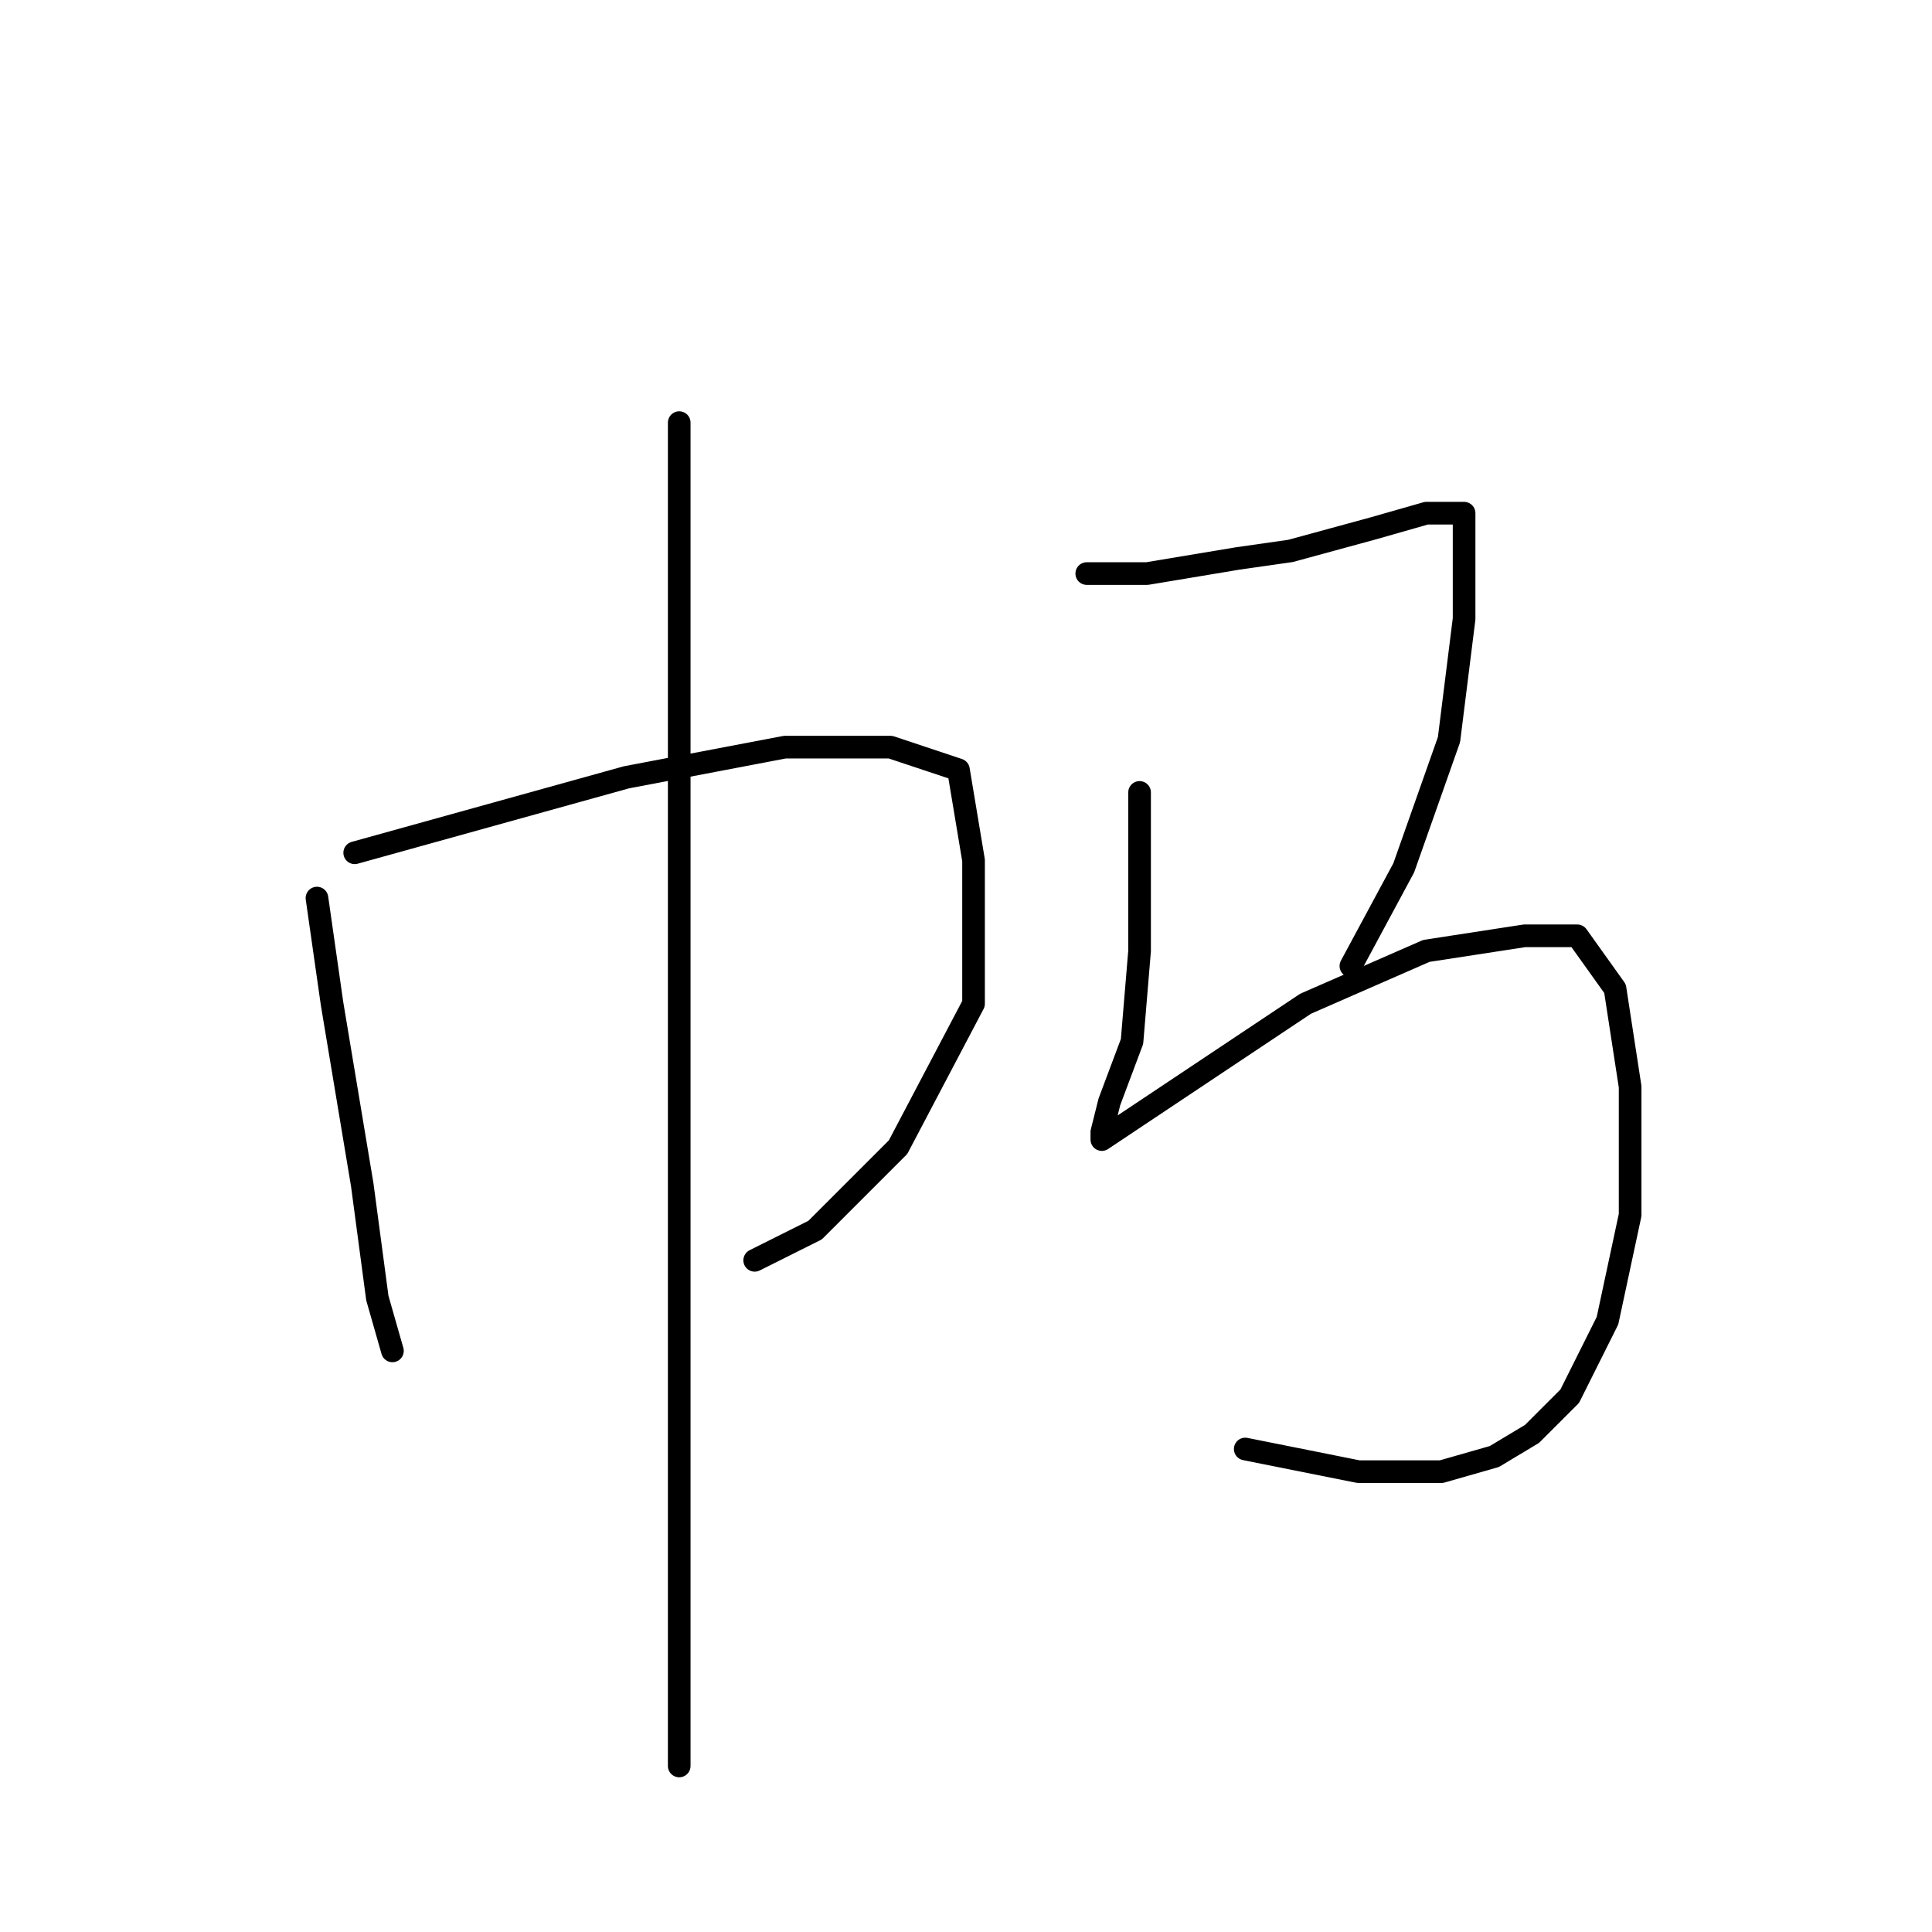 <?xml version="1.0" standalone="no"?>
    <svg width="256" height="256" xmlns="http://www.w3.org/2000/svg" version="1.1">
    <polyline stroke="black" stroke-width="3" stroke-linecap="round" fill="transparent" stroke-linejoin="round" points="42 119 43 126 44 133 48 157 50 172 52 179 52 179 " />
        <polyline stroke="black" stroke-width="3" stroke-linecap="round" fill="transparent" stroke-linejoin="round" points="47 113 65 108 83 103 104 99 118 99 127 102 129 114 129 133 119 152 108 163 100 167 100 167 " />
        <polyline stroke="black" stroke-width="3" stroke-linecap="round" fill="transparent" stroke-linejoin="round" points="90 56 90 72 90 88 90 114 90 130 90 161 90 192 90 219 90 234 90 234 " />
        <polyline stroke="black" stroke-width="3" stroke-linecap="round" fill="transparent" stroke-linejoin="round" points="144 76 148 76 152 76 164 74 171 73 182 70 189 68 192 68 194 68 194 70 194 82 192 98 186 115 179 128 179 128 " />
        <polyline stroke="black" stroke-width="3" stroke-linecap="round" fill="transparent" stroke-linejoin="round" points="151 105 151 110 151 115 151 126 150 138 147 146 146 150 146 151 158 143 173 133 189 126 202 124 209 124 214 131 216 144 216 161 213 175 208 185 203 190 198 193 191 195 180 195 165 192 165 192 " />
        </svg>
